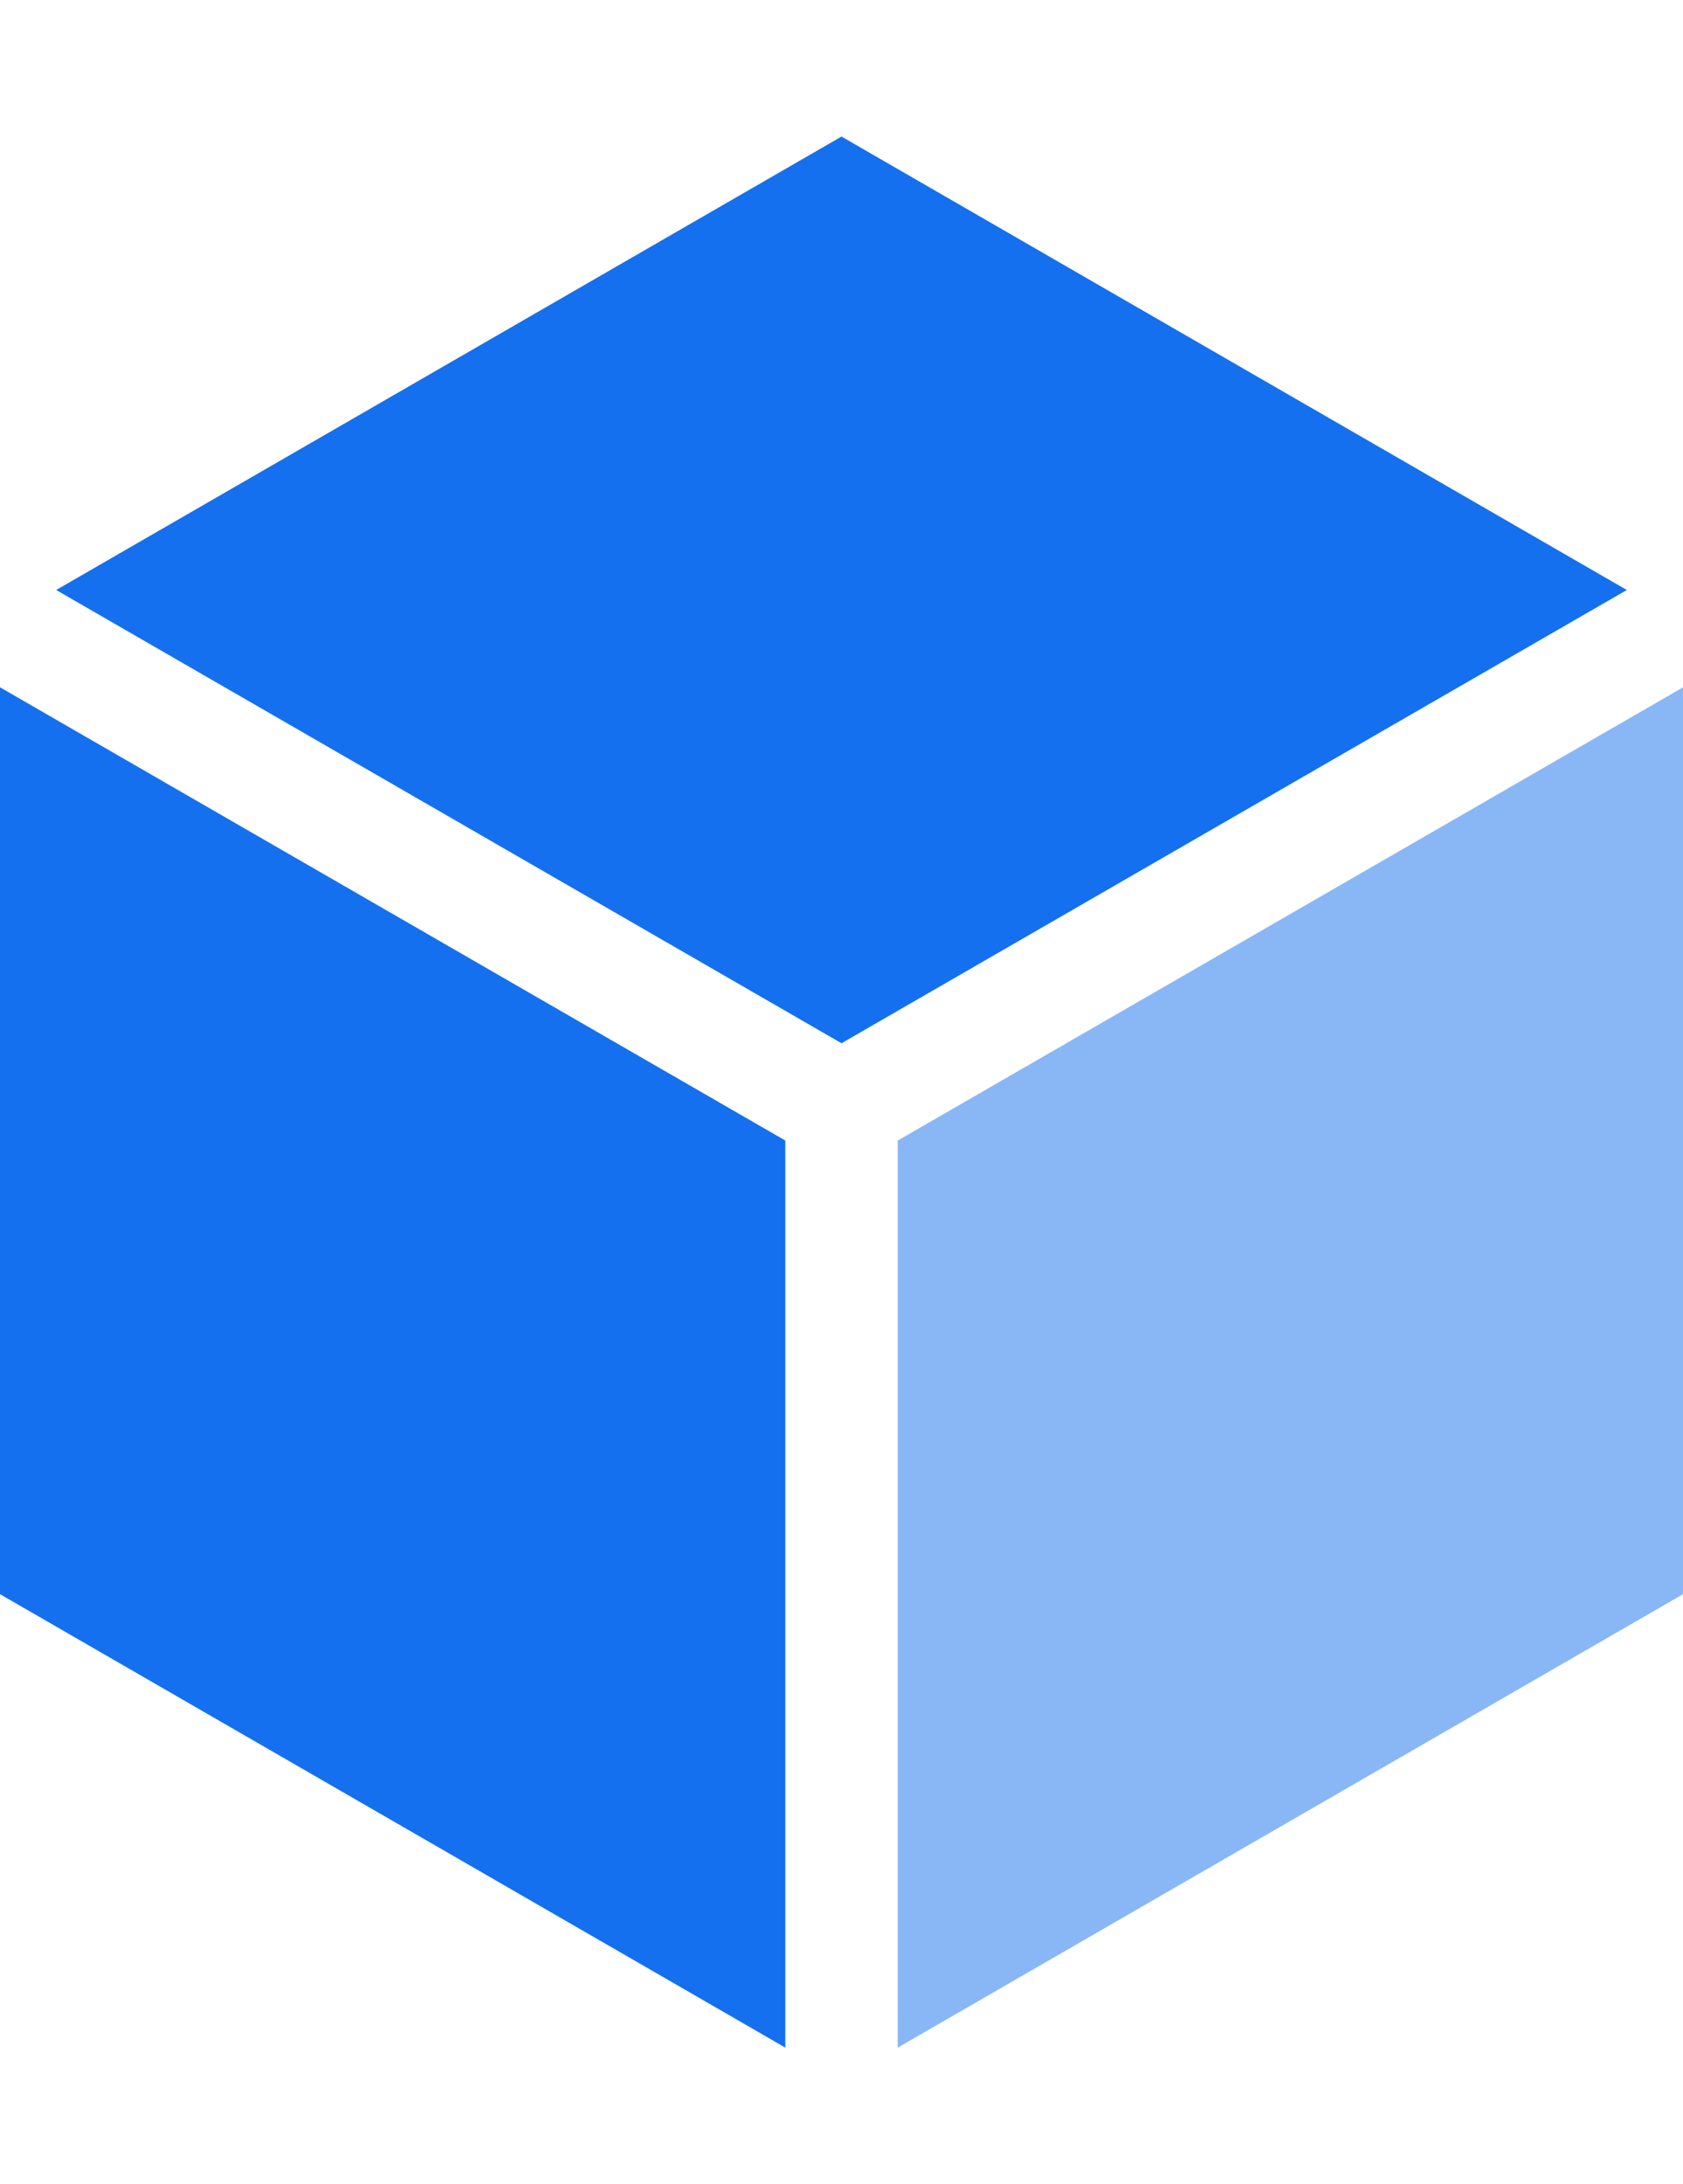 <svg fill="none" height="48" viewBox="0 0 37 48" width="37" xmlns="http://www.w3.org/2000/svg"><g fill="#1570ef"><path d="m18.5 22.927 17.265-9.961-17.265-9.965-17.265 9.965z"/><path d="m17.265 25.065-17.265-9.961v19.93l17.265 9.965z"/><path d="m19.736 25.065v19.935l17.265-9.965v-19.93z" opacity=".5"/></g></svg>

